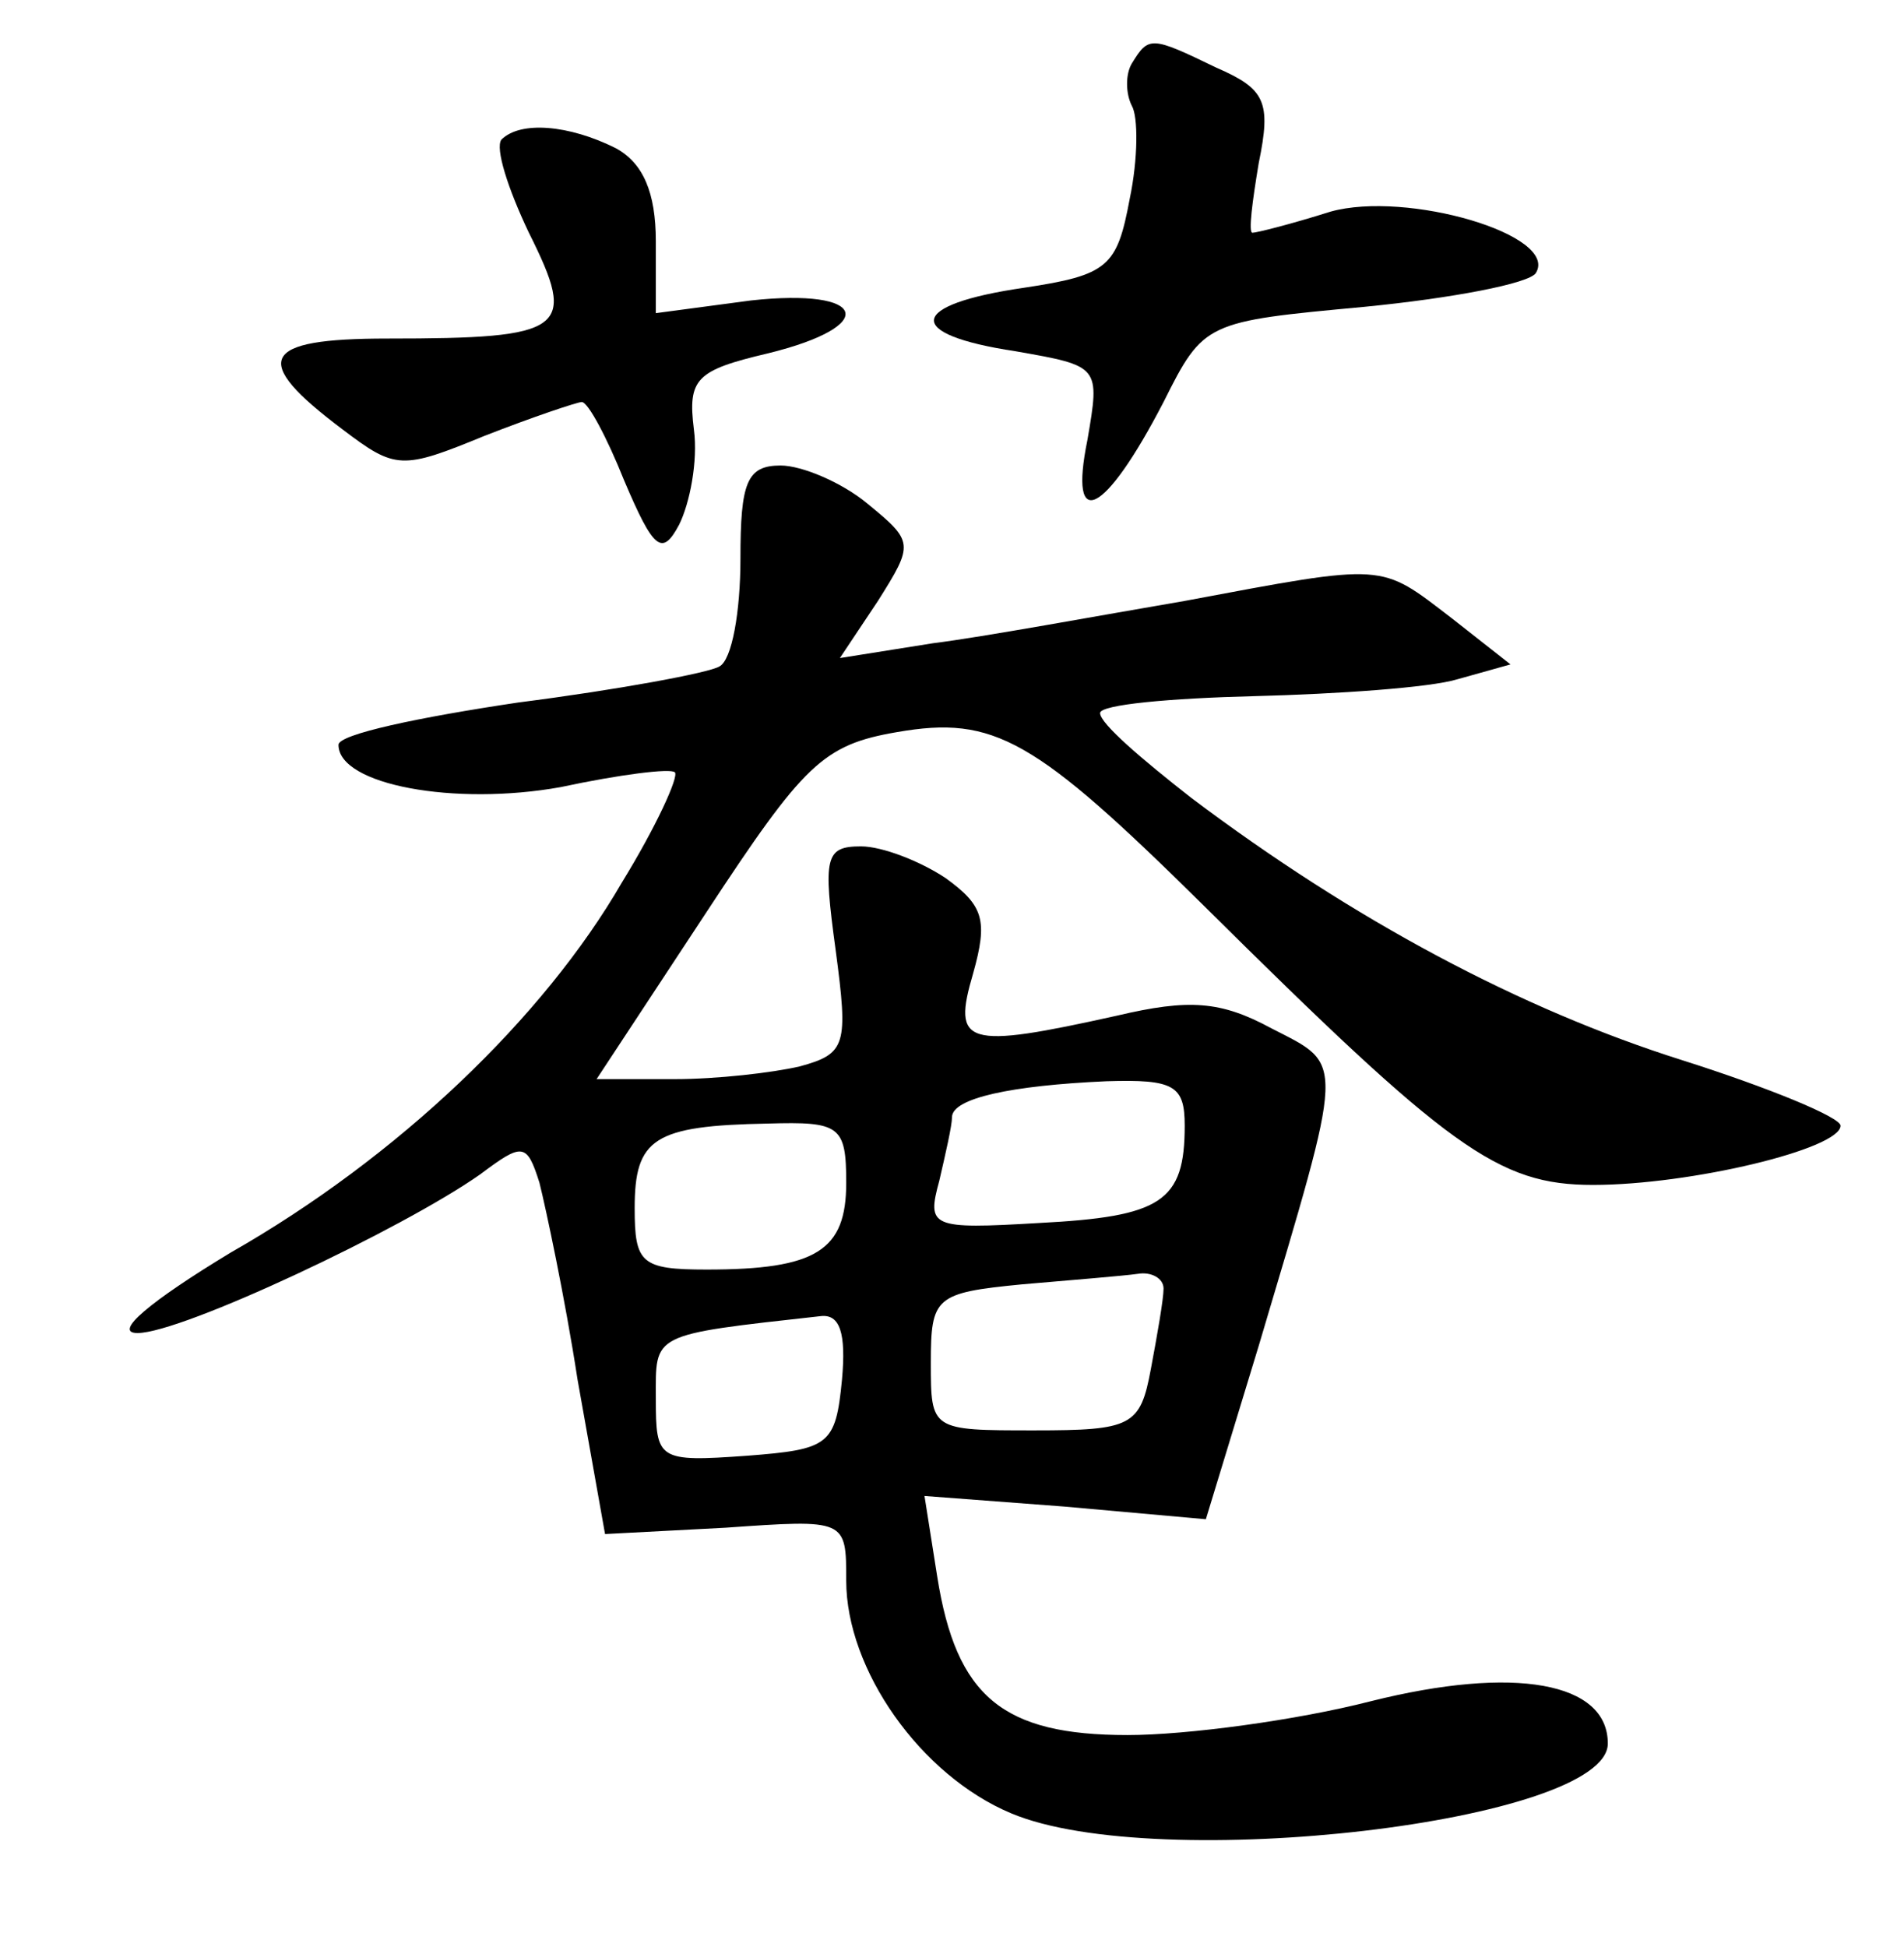 <?xml version="1.0" standalone="no"?>
<!DOCTYPE svg PUBLIC "-//W3C//DTD SVG 20010904//EN"
 "http://www.w3.org/TR/2001/REC-SVG-20010904/DTD/svg10.dtd">
<svg version="1.0" xmlns="http://www.w3.org/2000/svg"
 width="90pt" height="92pt" viewBox="0 0 90 92"
 preserveAspectRatio="xMidYMid meet">
<g transform="translate(0,92) scale(0.1,-0.1)"
fill="#000000" stroke="none">
<path d="M535 890 c-3 -5 -3 -14 0 -20 3 -5 3 -25 -1 -44 -6 -32 -10 -36 -50
-42 -55 -8 -57 -22 -4 -30 40 -7 40 -7 34 -42 -9 -44 8 -36 36 18 19 38 20 38
95 45 41 4 78 11 81 16 11 18 -61 39 -97 29 -19 -6 -35 -10 -37 -10 -2 0 0 15
3 33 6 29 3 35 -20 45 -31 15 -32 15 -40 2z"/>
<path d="M237 854 c-3 -4 3 -23 13 -44 23 -46 18 -50 -67 -50 -60 0 -65 -10
-21 -43 25 -19 28 -19 67 -3 23 9 44 16 46 16 3 0 12 -17 20 -37 14 -33 18
-36 26 -21 5 10 9 30 7 45 -3 24 1 28 35 36 53 13 47 31 -8 25 l-45 -6 0 34
c0 23 -6 37 -19 44 -22 11 -45 13 -54 4z"/>
<path d="M350 656 c0 -25 -4 -48 -10 -51 -5 -3 -48 -11 -95 -17 -47 -7 -85
-15 -85 -20 0 -19 55 -29 105 -20 28 6 52 9 54 7 2 -2 -9 -26 -25 -52 -37 -64
-106 -130 -185 -175 -38 -23 -56 -38 -44 -38 21 0 125 49 162 75 20 15 22 15
28 -4 3 -12 12 -54 18 -93 l13 -73 57 3 c57 4 57 4 57 -25 0 -42 35 -92 78
-110 69 -29 282 -4 282 33 0 29 -44 37 -112 20 -35 -9 -87 -16 -115 -16 -59 0
-81 18 -90 75 l-6 38 66 -5 67 -6 25 82 c41 138 41 132 6 150 -24 13 -39 14
-73 6 -72 -16 -78 -14 -68 20 7 25 5 32 -13 45 -12 8 -30 15 -40 15 -17 0 -18
-5 -12 -49 6 -45 5 -49 -17 -55 -13 -3 -39 -6 -59 -6 l-37 0 52 79 c46 70 55
79 90 85 46 8 65 -3 145 -82 116 -115 139 -132 184 -132 46 0 117 17 117 28 0
4 -34 18 -75 31 -76 24 -155 66 -232 124 -23 18 -43 35 -43 40 0 4 33 7 73 8
39 1 83 4 96 8 l25 7 -28 22 c-34 26 -30 26 -126 8 -41 -7 -95 -17 -119 -20
l-44 -7 18 27 c17 27 17 28 -5 46 -12 10 -31 18 -41 18 -16 0 -19 -8 -19 -44z
m210 -268 c0 -36 -11 -43 -69 -46 -51 -3 -53 -2 -47 20 3 13 6 26 6 30 0 9 28
15 73 17 32 1 37 -2 37 -21z m-160 -27 c0 -32 -14 -41 -66 -41 -31 0 -34 3
-34 29 0 33 9 39 63 40 34 1 37 -1 37 -28z m150 -50 c0 -5 -3 -22 -6 -38 -5
-27 -9 -29 -55 -29 -49 0 -49 0 -49 32 0 31 2 33 43 37 23 2 48 4 55 5 6 1 12
-2 12 -7z m-152 -43 c-3 -31 -6 -33 -45 -36 -42 -3 -43 -2 -43 27 0 31 -3 30
78 39 9 1 12 -8 10 -30z"/>
</g>
</svg>
